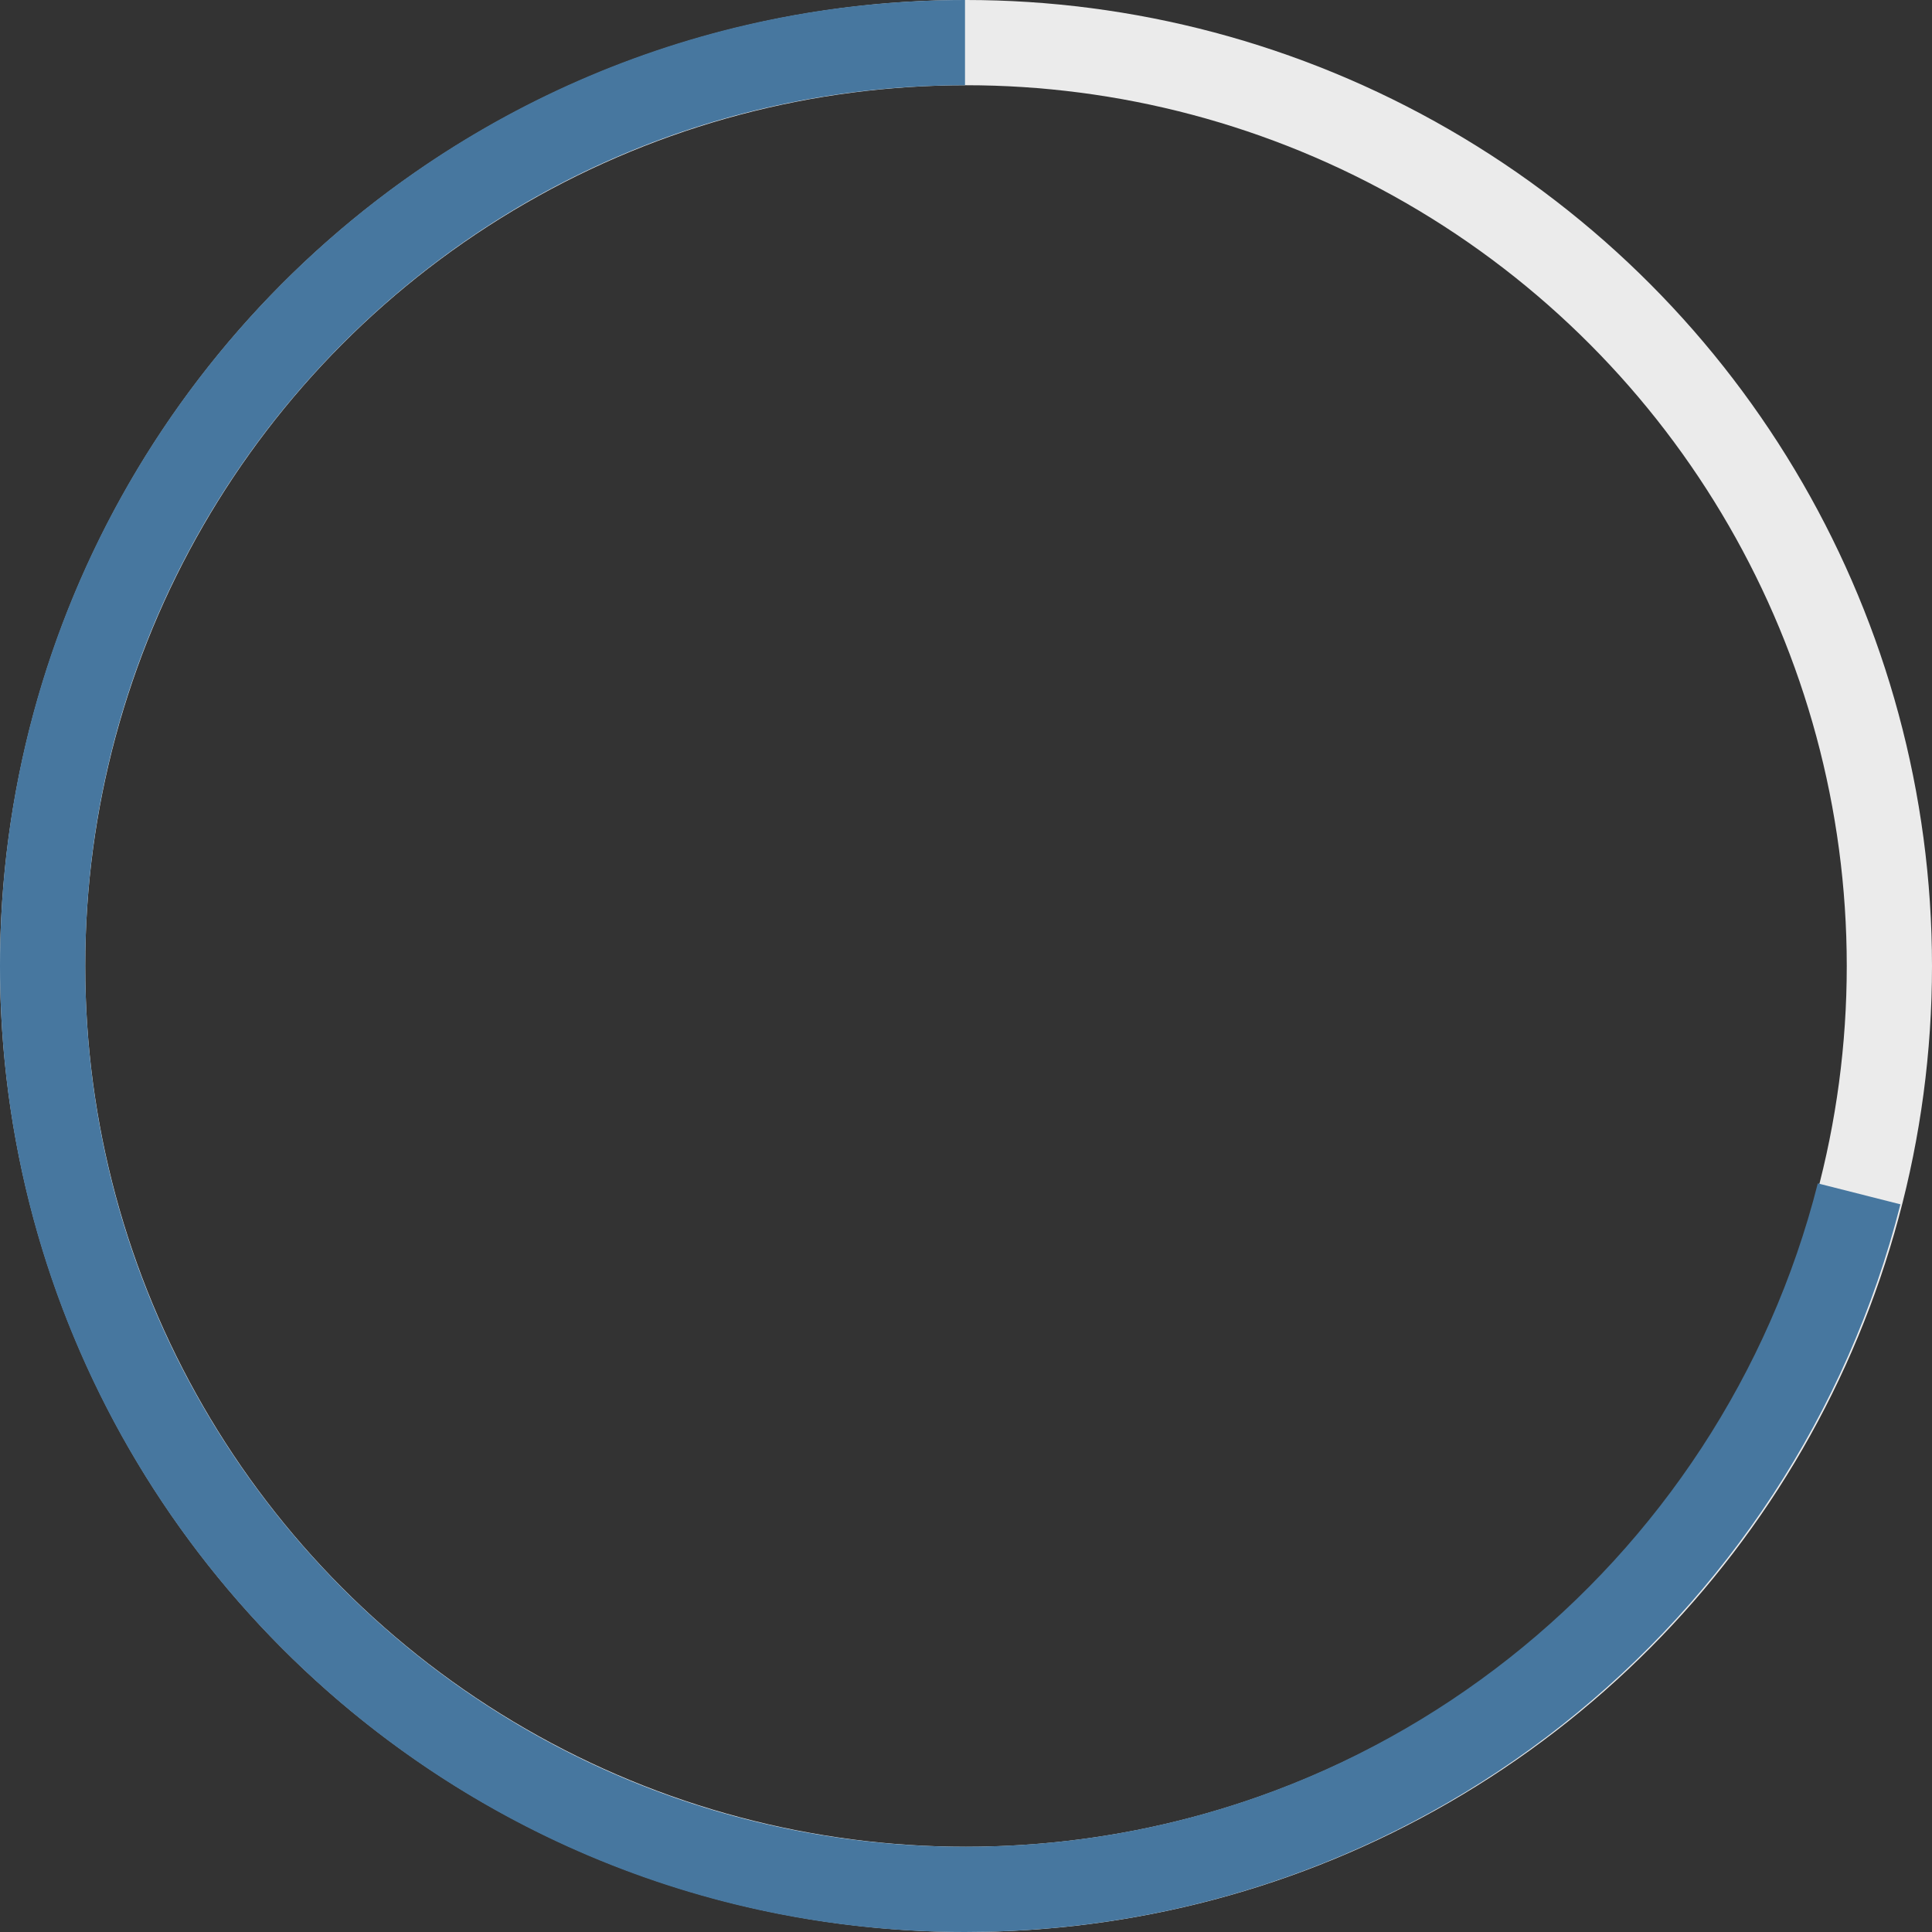 <svg width="136" height="136" viewBox="0 0 136 136" fill="none" xmlns="http://www.w3.org/2000/svg">
<rect x="0" y="0" width="136" height="136" fill="#333333" stroke="none"/>
<circle cx="68" cy="68" r="65" stroke="#EBEBEB" stroke-width="6"/>
<path d="M67.93 3C32.07 3 3 32.102 3 68C3 103.899 32.07 133 67.93 133C98.261 133 123.734 112.181 130.869 84.039" stroke="#47779F" stroke-width="6"/>
</svg>
